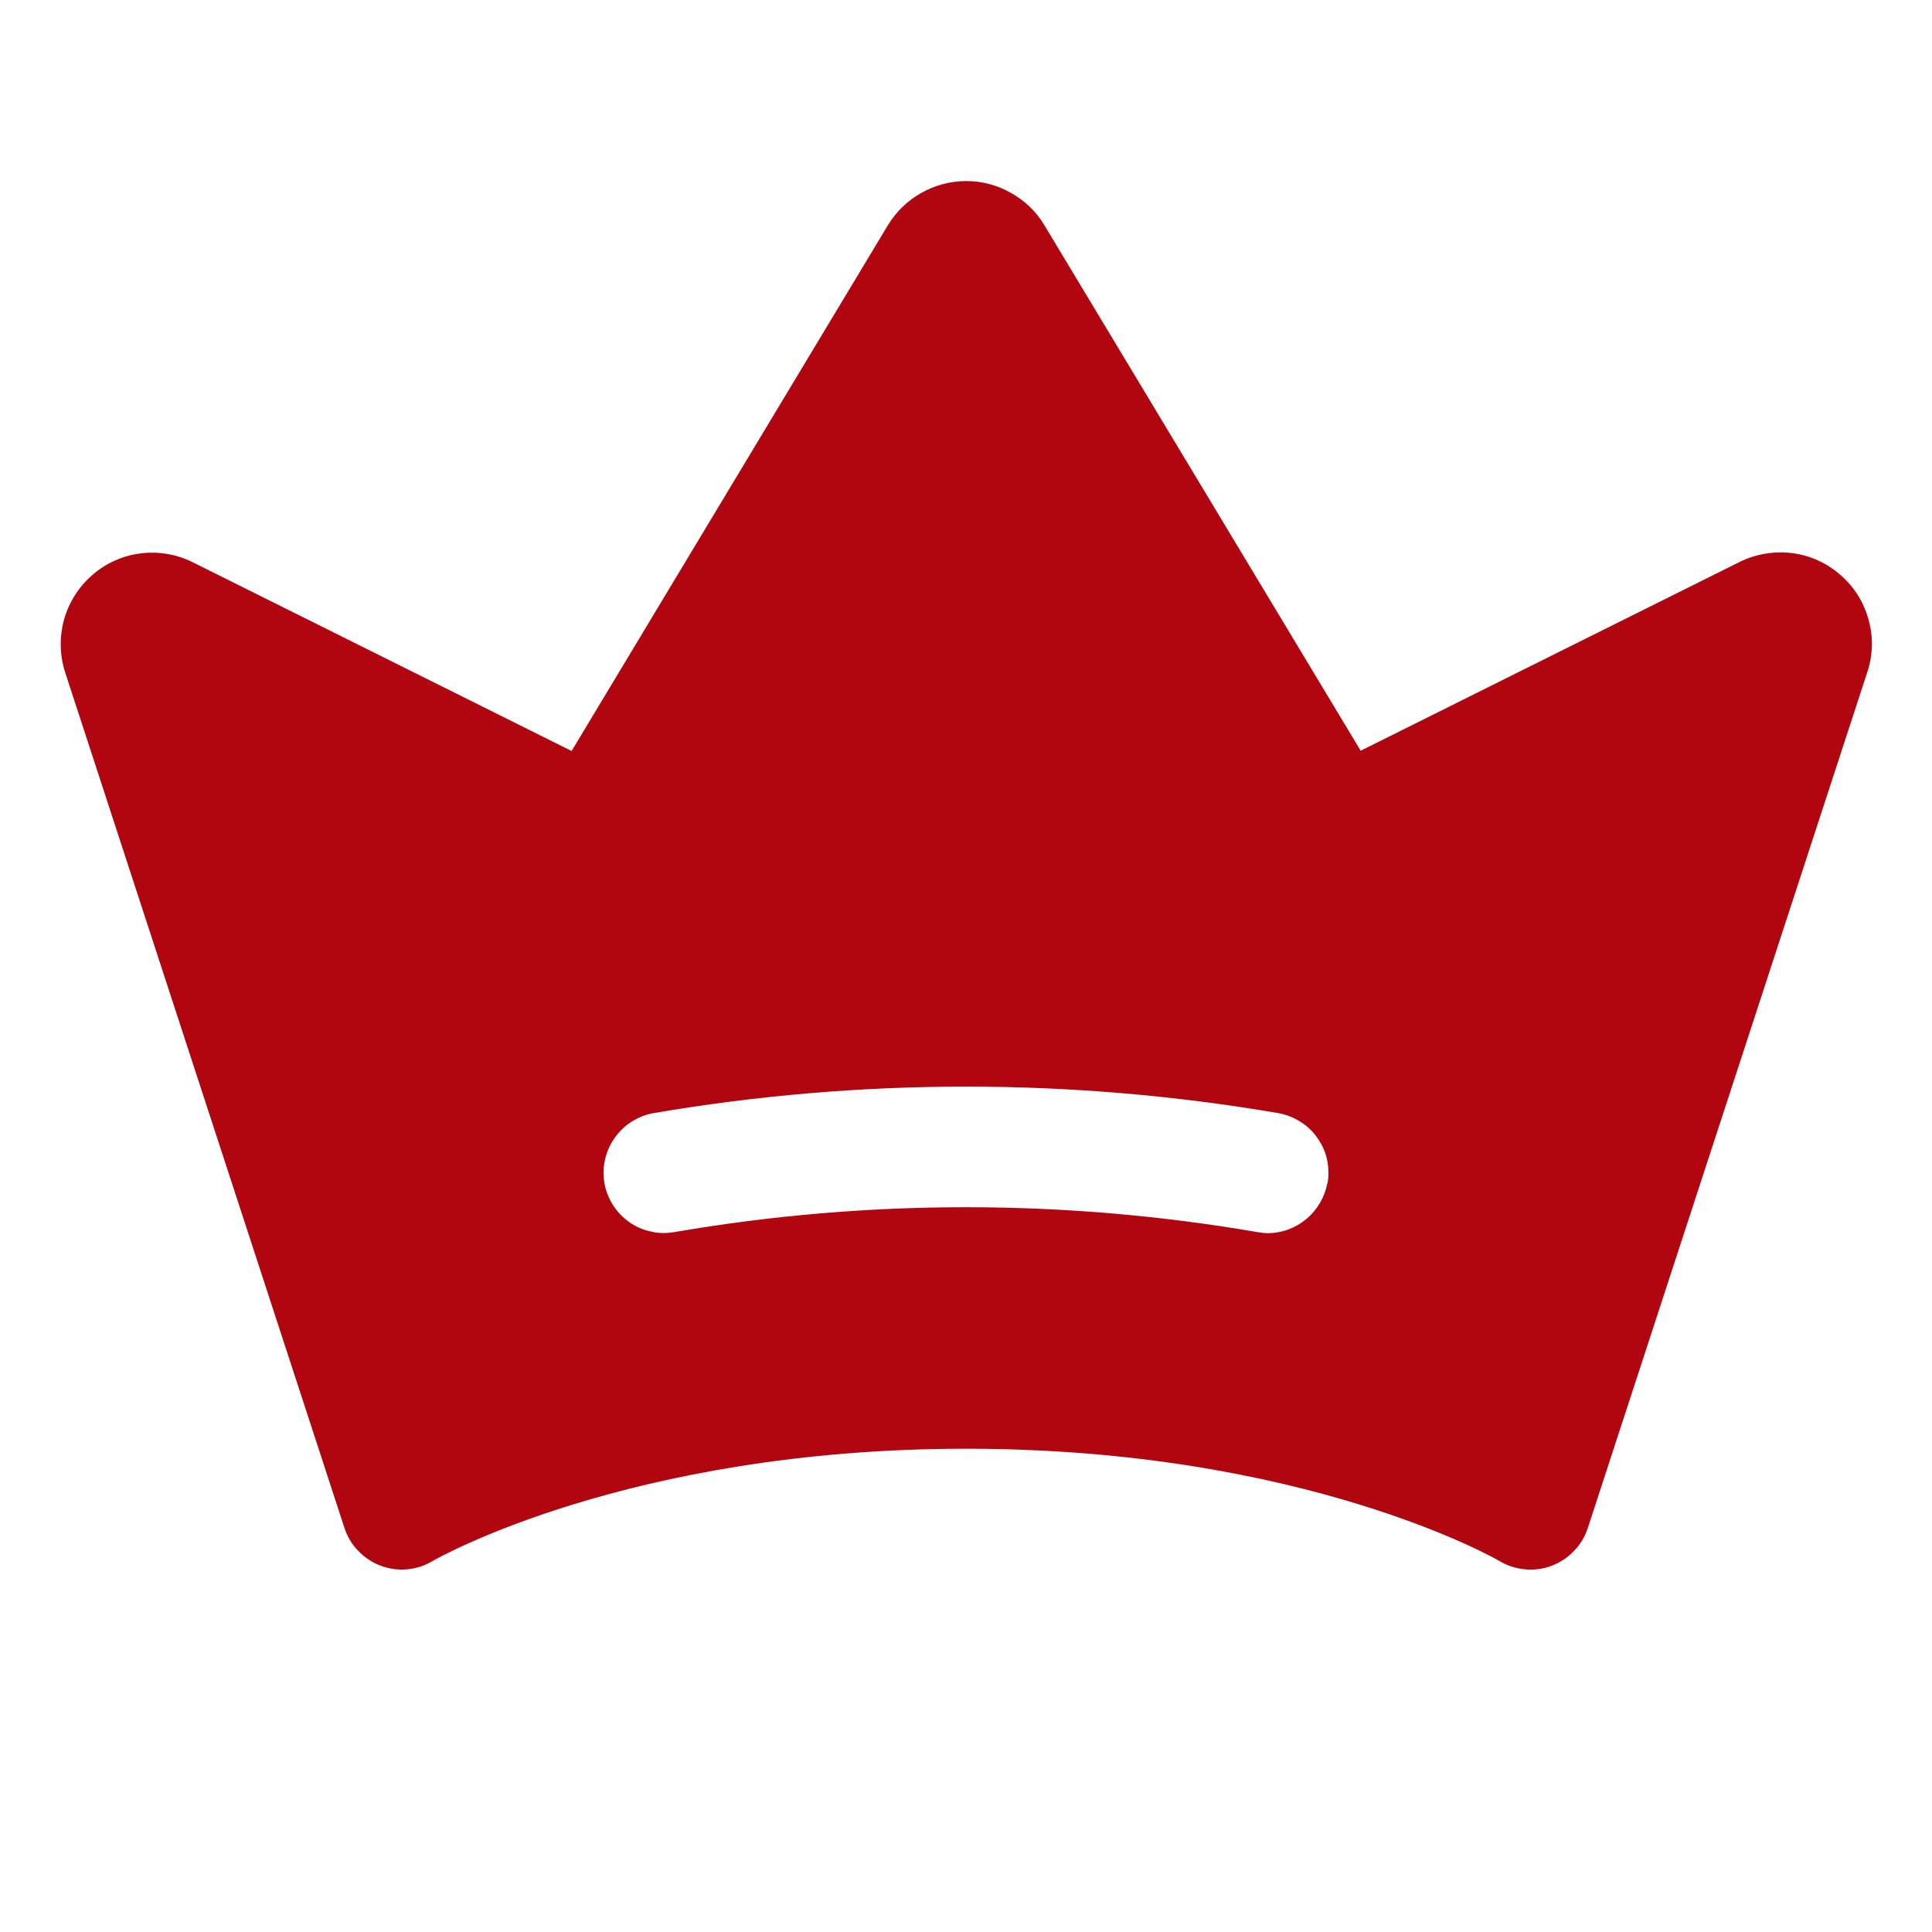 <svg width="7" height="7" viewBox="0 0 7 7" fill="none" xmlns="http://www.w3.org/2000/svg">
<g clip-path="url(#clip0_1_7321)">
<path d="M6.668 2.083C6.619 2.04 6.558 2.012 6.493 2.004C6.428 1.996 6.362 2.007 6.303 2.036L4.93 2.72L3.784 0.816C3.755 0.767 3.713 0.727 3.663 0.699C3.614 0.671 3.558 0.656 3.501 0.656C3.444 0.656 3.387 0.671 3.338 0.699C3.288 0.727 3.247 0.767 3.217 0.816L2.071 2.721L0.698 2.037C0.64 2.008 0.574 1.997 0.51 2.005C0.445 2.013 0.384 2.04 0.335 2.083C0.285 2.126 0.25 2.182 0.232 2.245C0.215 2.308 0.216 2.374 0.236 2.436L1.248 5.536C1.258 5.567 1.275 5.596 1.298 5.619C1.321 5.643 1.348 5.661 1.379 5.673C1.41 5.684 1.442 5.689 1.475 5.686C1.508 5.683 1.539 5.673 1.567 5.656C1.574 5.652 2.273 5.249 3.501 5.249C4.728 5.249 5.427 5.652 5.433 5.656C5.461 5.673 5.493 5.683 5.526 5.686C5.558 5.689 5.591 5.685 5.622 5.673C5.653 5.661 5.681 5.643 5.703 5.619C5.726 5.596 5.743 5.567 5.753 5.536L6.765 2.437C6.786 2.375 6.788 2.308 6.77 2.245C6.753 2.182 6.718 2.126 6.668 2.083ZM4.809 4.287C4.8 4.337 4.773 4.383 4.734 4.416C4.695 4.449 4.645 4.468 4.593 4.468C4.581 4.468 4.568 4.466 4.555 4.464C3.857 4.344 3.142 4.344 2.444 4.464C2.415 4.469 2.386 4.469 2.358 4.462C2.33 4.456 2.304 4.445 2.28 4.428C2.233 4.395 2.2 4.344 2.19 4.287C2.18 4.23 2.193 4.171 2.227 4.123C2.26 4.076 2.311 4.043 2.368 4.033C3.117 3.905 3.882 3.905 4.631 4.033C4.66 4.038 4.687 4.049 4.711 4.064C4.735 4.079 4.757 4.099 4.773 4.123C4.79 4.147 4.802 4.173 4.808 4.201C4.814 4.229 4.815 4.259 4.81 4.287H4.809Z" fill="#B1060F"/>
</g>
<defs>
<clipPath id="clip0_1_7321">
<rect width="6.337" height="6.337" fill="white" transform="scale(1.105)"/>
</clipPath>
</defs>
</svg>
